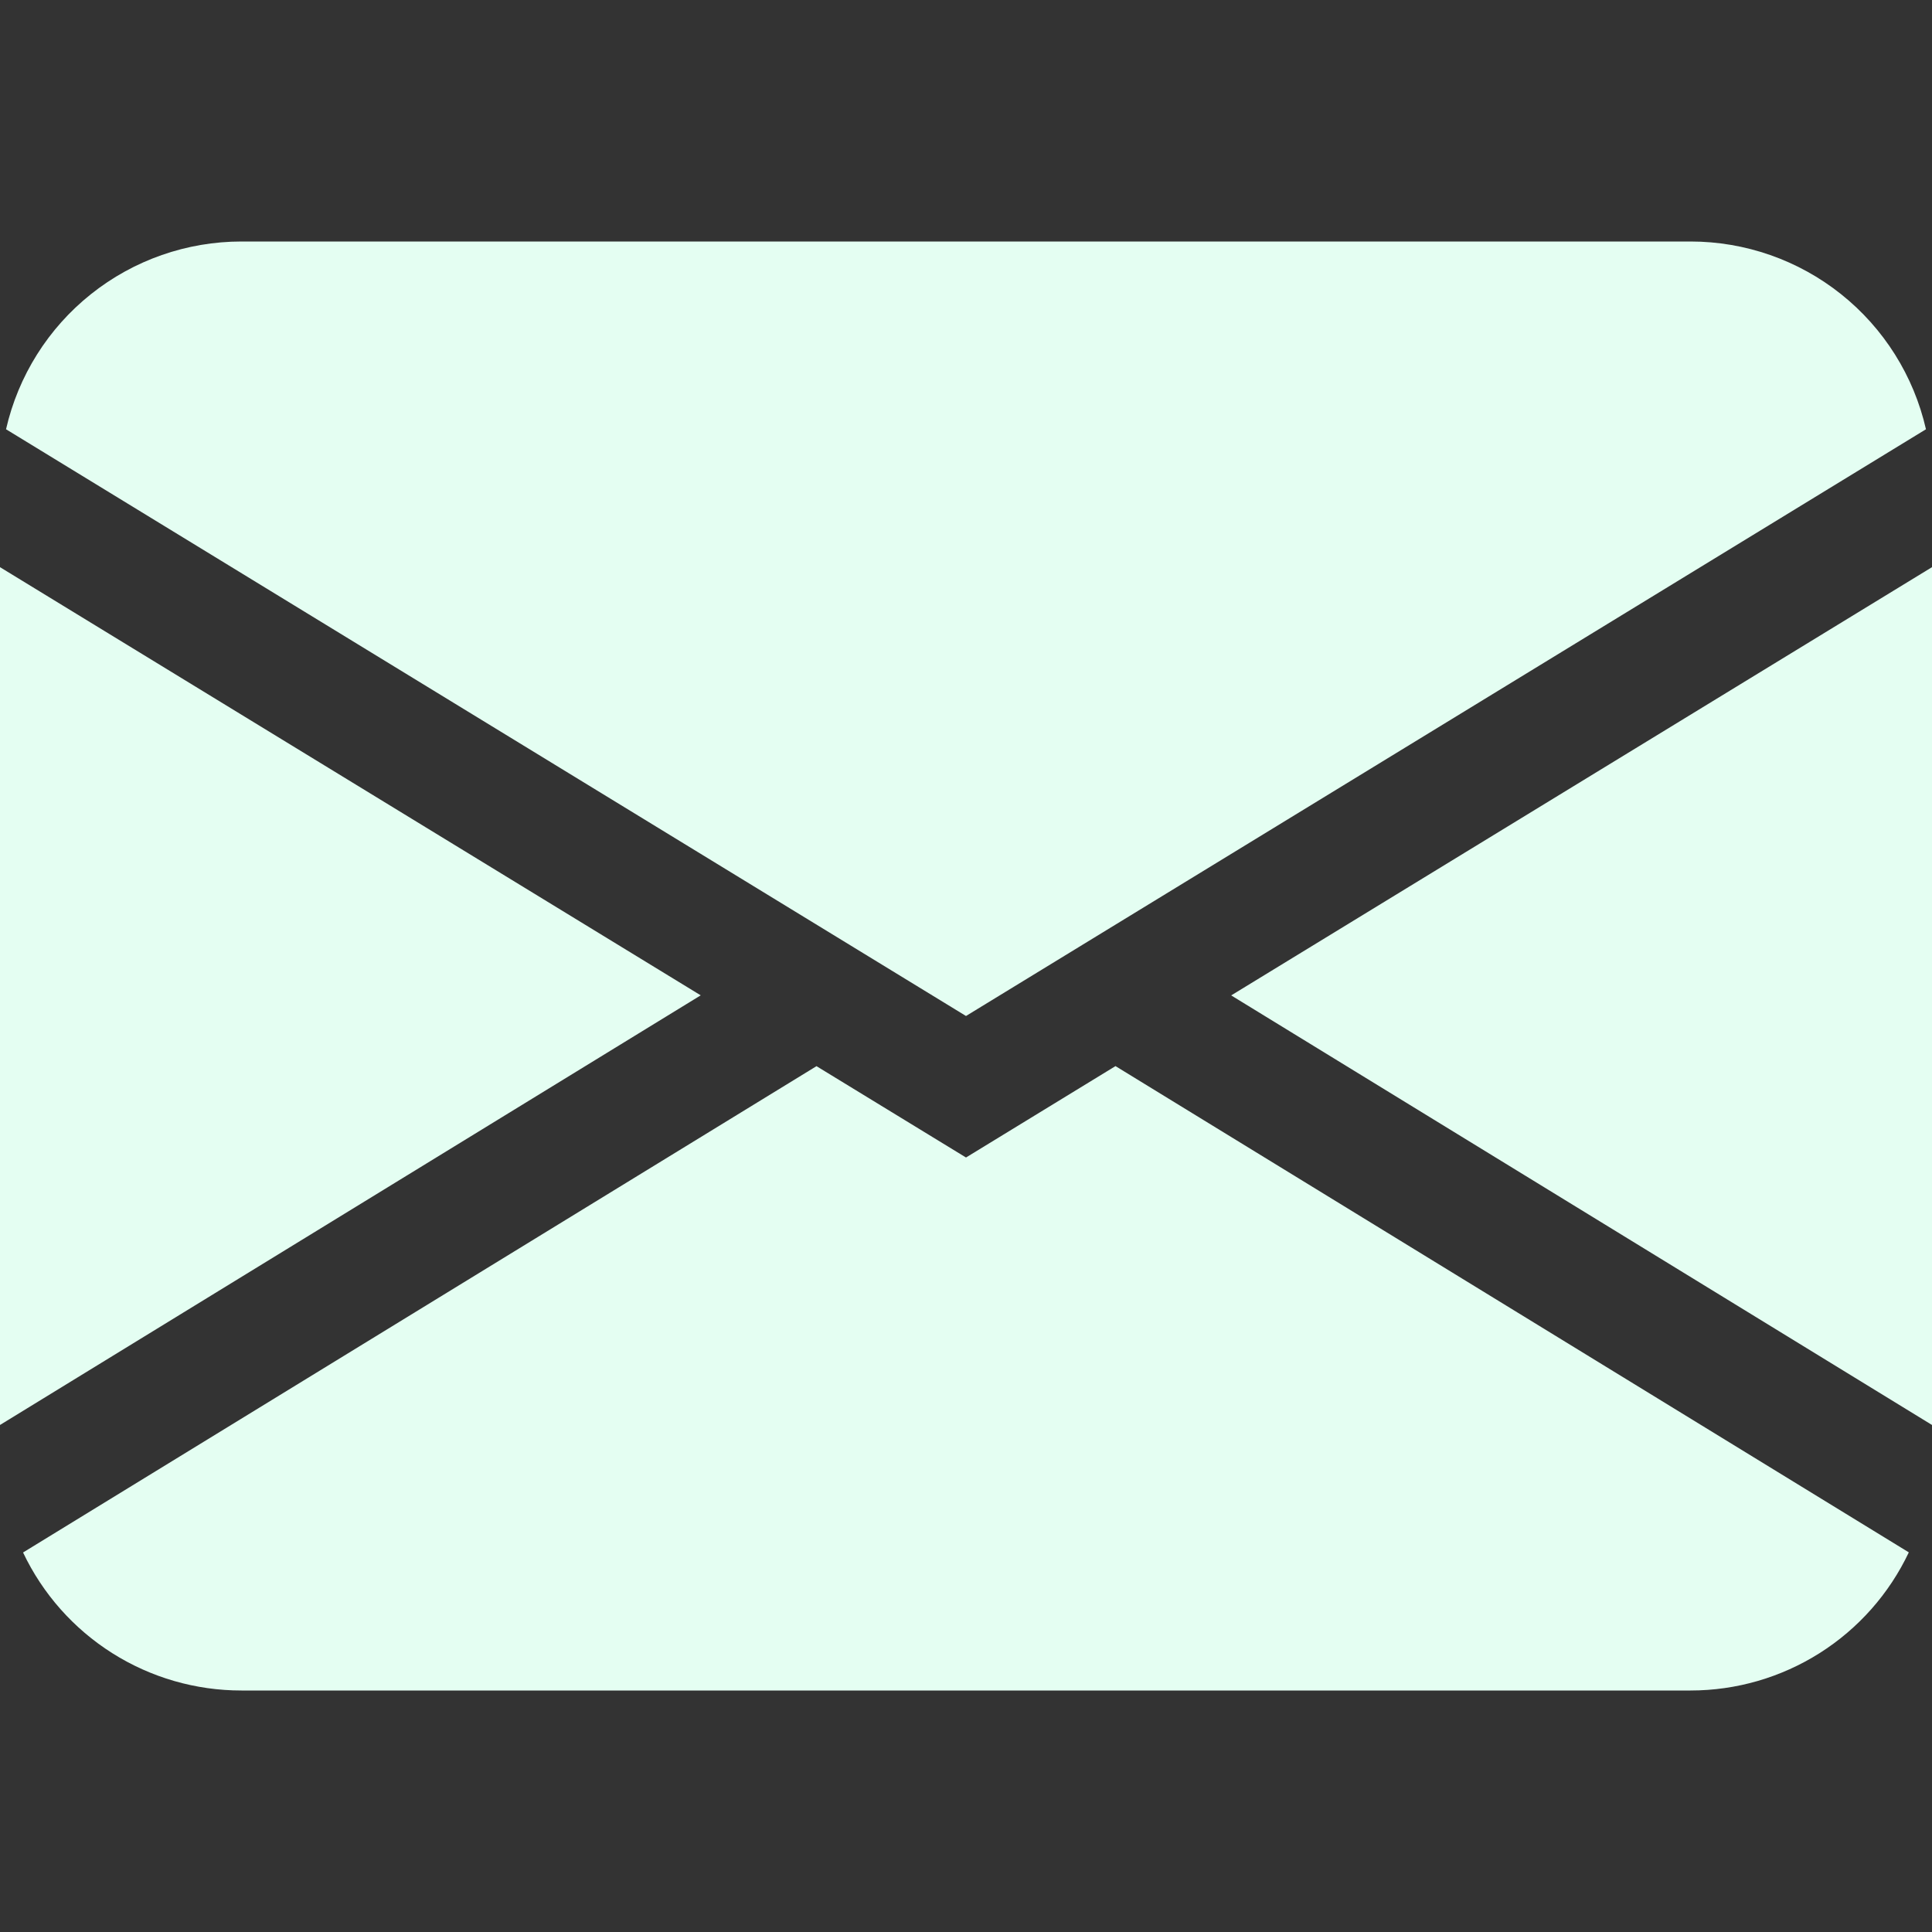 <svg width="250" height="250" viewBox="0 0 250 250" fill="none" xmlns="http://www.w3.org/2000/svg">
<rect x="0" y="0" width="250" height="250" fill="#333333" stroke="none"/>
<path d="M0.781 55.547C2.357 48.644 6.229 42.481 11.764 38.067C17.3 33.653 24.17 31.25 31.25 31.25H218.75C225.83 31.25 232.7 33.653 238.236 38.067C243.771 42.481 247.643 48.644 249.219 55.547L125 131.469L0.781 55.547ZM0 73.391V184.391L90.672 128.797L0 73.391ZM105.641 137.969L2.984 200.891C5.521 206.239 9.524 210.757 14.528 213.918C19.532 217.08 25.331 218.756 31.25 218.75H218.75C224.668 218.751 230.465 217.072 235.466 213.908C240.467 210.743 244.467 206.224 247 200.875L144.344 137.953L125 149.781L105.641 137.953V137.969ZM159.328 128.813L250 184.391V73.391L159.328 128.797V128.813Z" fill="#E4FEF2"/>
</svg>
